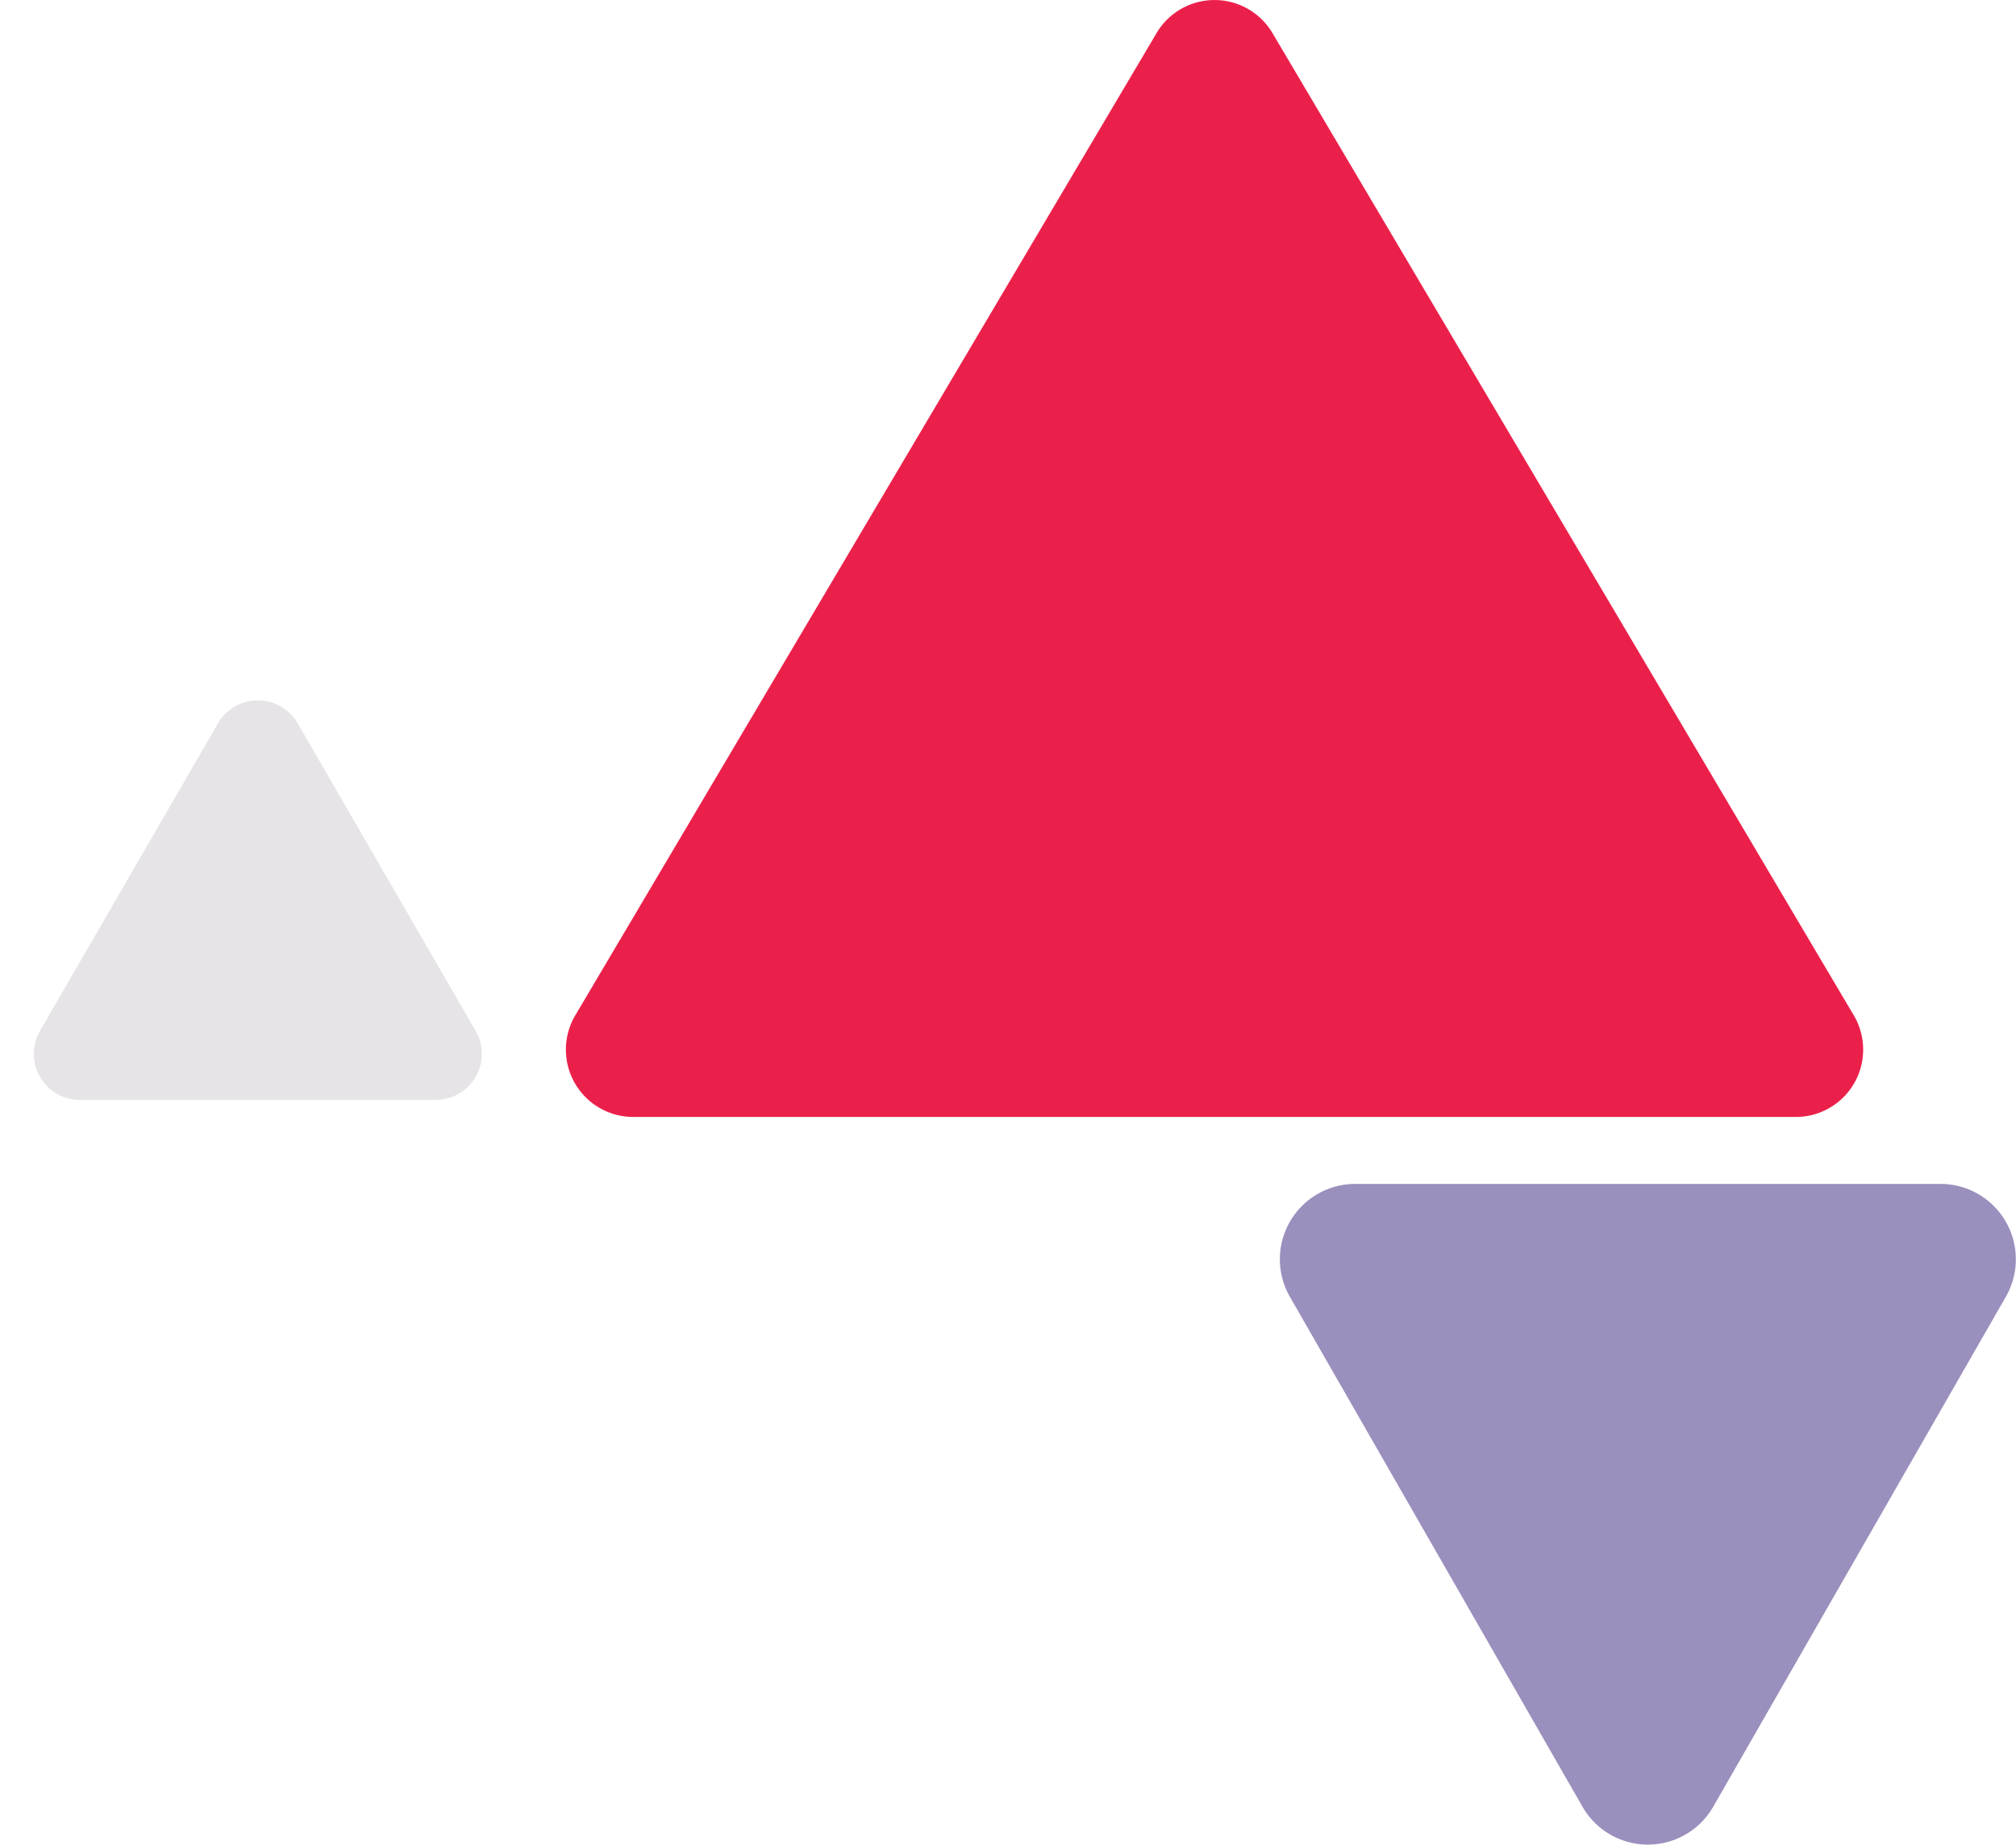 <svg xmlns="http://www.w3.org/2000/svg" width="87.579" height="80.135" viewBox="0 0 87.579 80.135">
  <g id="Group_852" data-name="Group 852" transform="translate(17.858 80.135) rotate(-90)">
    <path id="Path_1" data-name="Path 1" d="M25.666,47.088a2.925,2.925,0,0,0,5.034,0L55.953,4.414A2.925,2.925,0,0,0,53.436,0H2.929A2.925,2.925,0,0,0,.412,4.414Z" transform="translate(31.611 63.086) rotate(-90)" fill="#eb204a"/>
    <path id="Path_2" data-name="Path 2" d="M13.153,27.058a3.273,3.273,0,0,0,5.678,0L31.545,4.9A3.273,3.273,0,0,0,28.707,0H3.278A3.273,3.273,0,0,0,.439,4.9Z" transform="translate(28.702 37.736) rotate(90)" fill="#9b8fbd"/>
    <path id="Polygon_3" data-name="Polygon 3" d="M9.47,2.991a2,2,0,0,1,3.462,0l7.732,13.359a2,2,0,0,1-1.731,3H3.468a2,2,0,0,1-1.731-3Z" transform="translate(51.702 -17.858) rotate(90)" fill="#e7e4e8"/>
  </g>
</svg>
